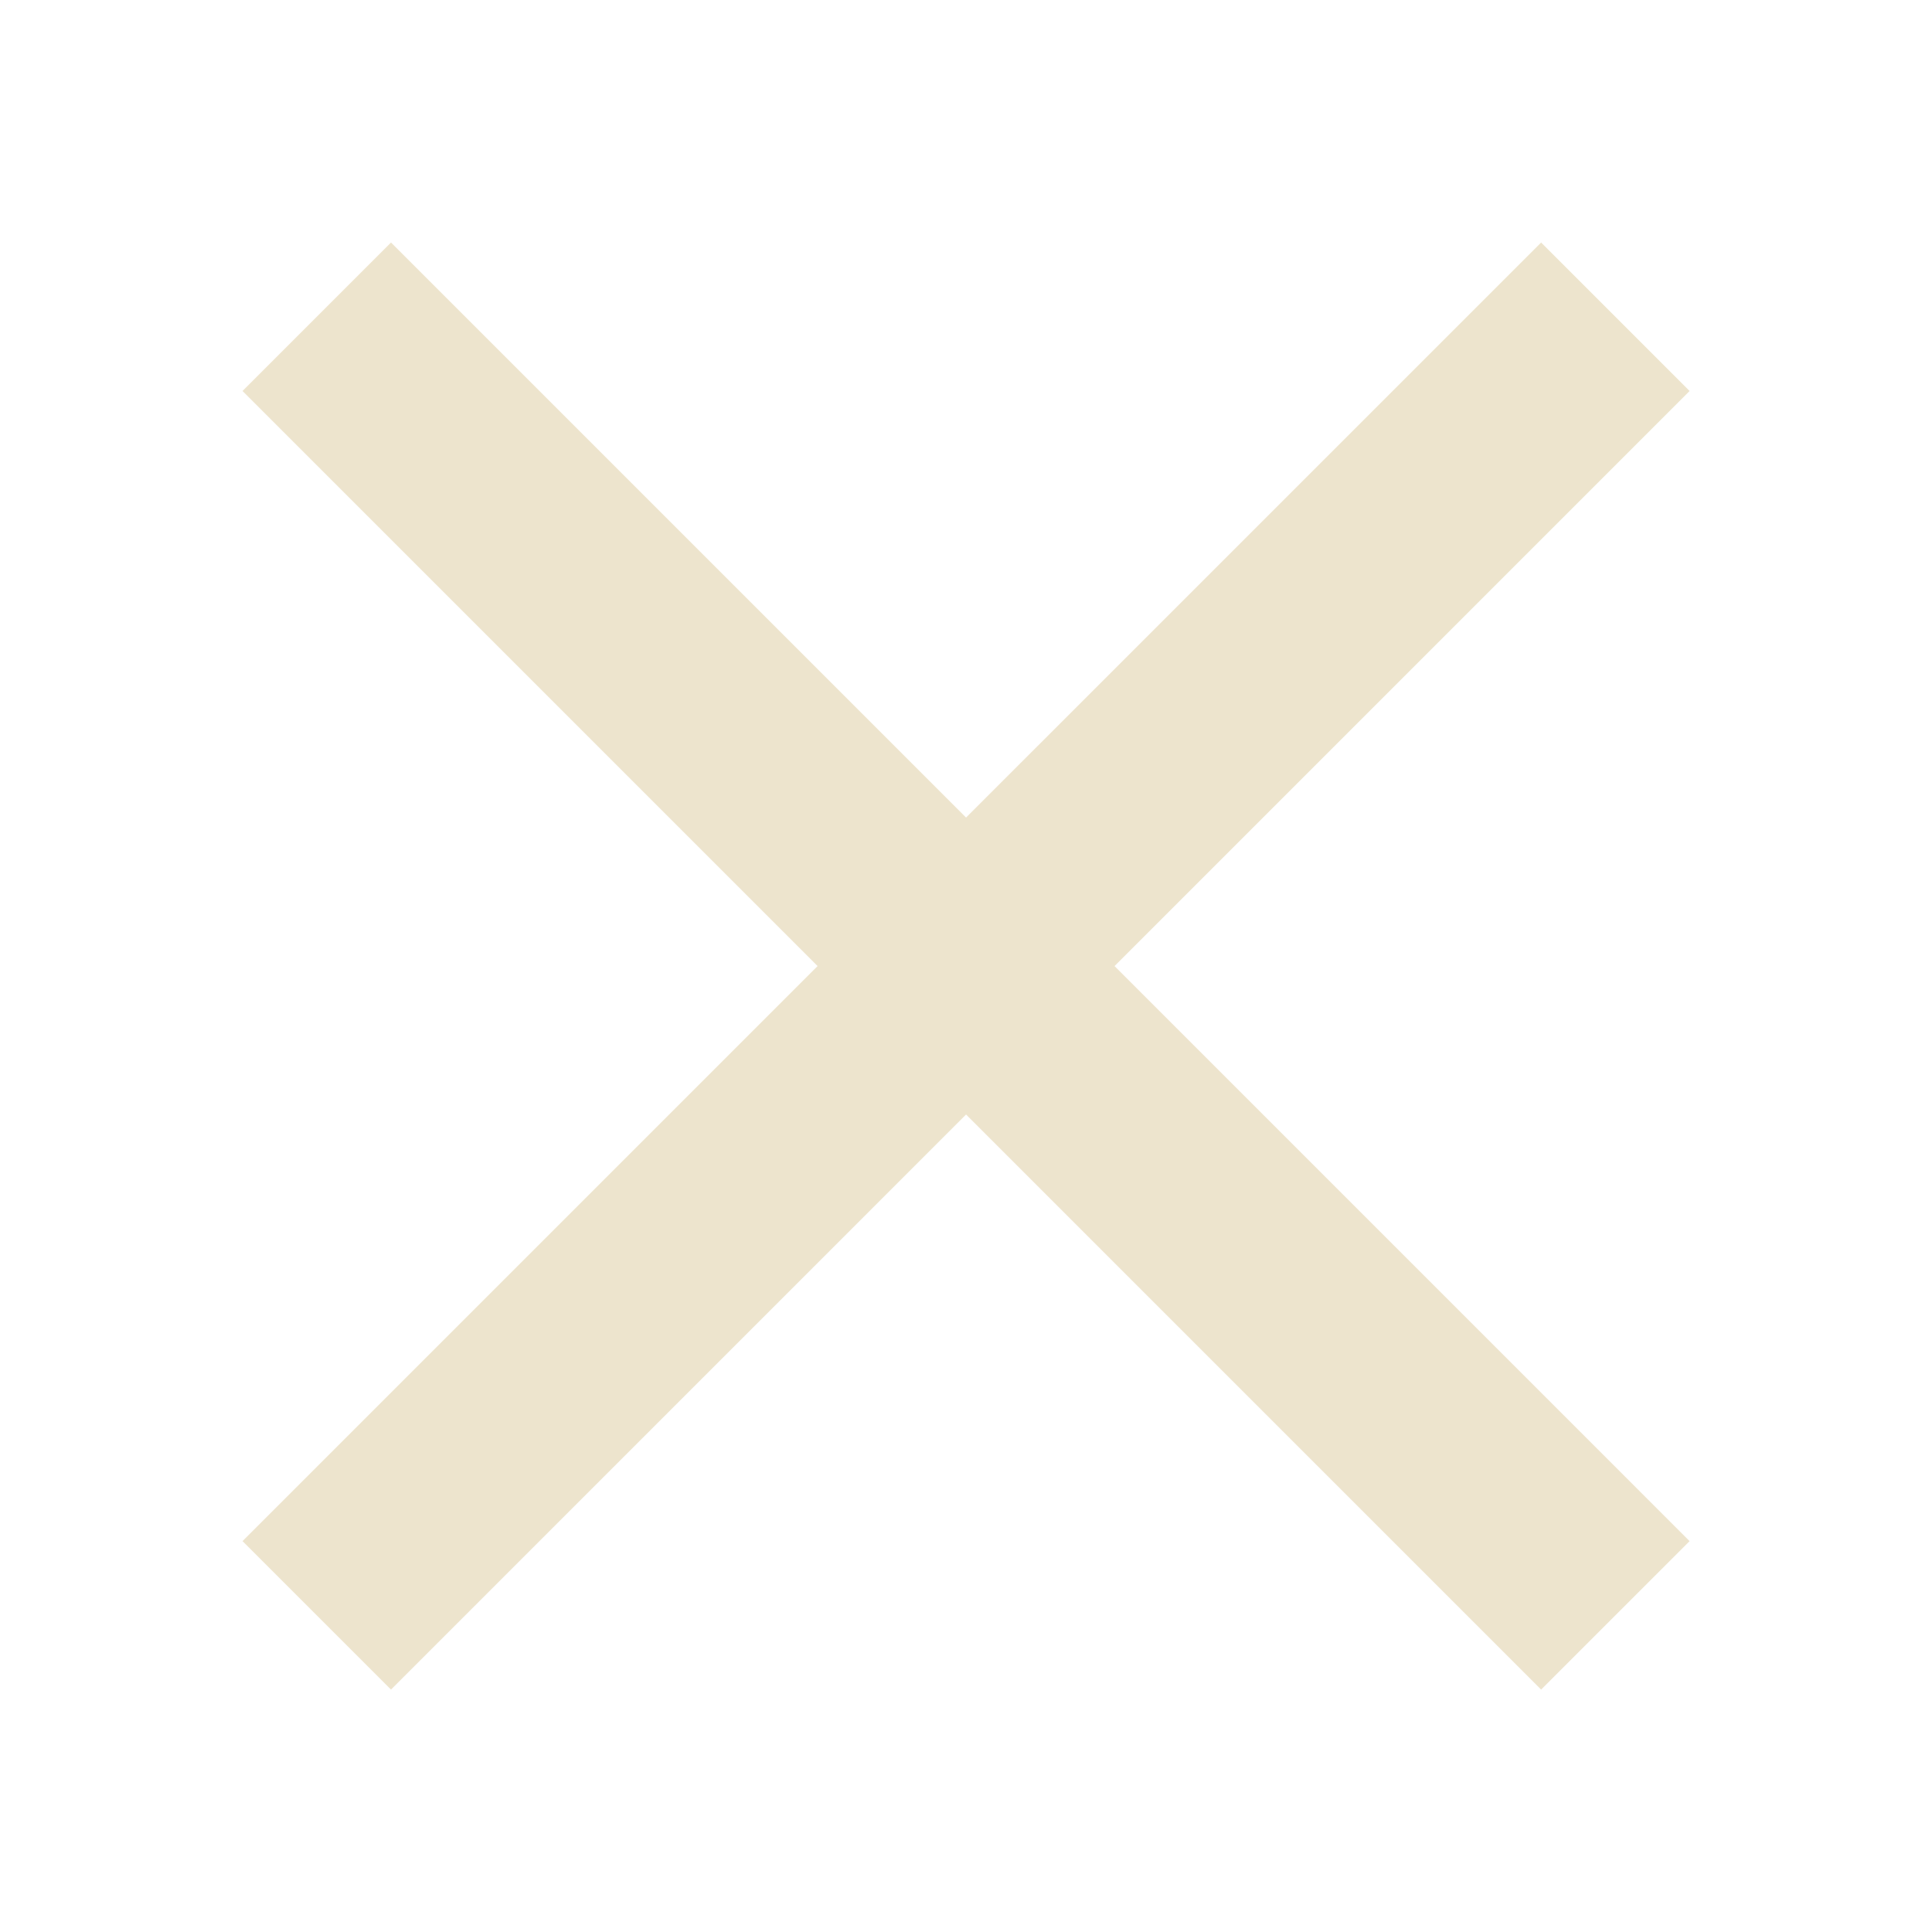 <?xml version="1.0" encoding="UTF-8" standalone="no"?>
<!--?xml version="1.0" encoding="utf-8"?-->

<!-- Generator: Adobe Illustrator 15.1.0, SVG Export Plug-In . SVG Version: 6.00 Build 0)  -->

<svg
   xmlns:dc="http://purl.org/dc/elements/1.1/"
   xmlns:cc="http://creativecommons.org/ns#"
   xmlns:rdf="http://www.w3.org/1999/02/22-rdf-syntax-ns#"
   xmlns:svg="http://www.w3.org/2000/svg"
   xmlns="http://www.w3.org/2000/svg"
   xmlns:sodipodi="http://sodipodi.sourceforge.net/DTD/sodipodi-0.dtd"
   xmlns:inkscape="http://www.inkscape.org/namespaces/inkscape"
   version="1.1"
   id="_x32_"
   x="0px"
   y="0px"
   width="512px"
   height="512px"
   viewBox="0 0 512 512"
   style="width: 256px; height: 256px; opacity: 1;"
   xml:space="preserve"
   inkscape:version="0.91 r13725"
   sodipodi:docname="close.svg"><defs
     id="defs13" /><sodipodi:namedview
     pagecolor="#ffffff"
     bordercolor="#666666"
     borderopacity="1"
     objecttolerance="10"
     gridtolerance="10"
     guidetolerance="10"
     inkscape:pageopacity="0"
     inkscape:pageshadow="2"
     inkscape:window-width="1822"
     inkscape:window-height="1051"
     id="namedview11"
     showgrid="false"
     inkscape:snap-page="true"
     inkscape:zoom="0.65186406"
     inkscape:cx="-740.93389"
     inkscape:cy="448.72668"
     inkscape:window-x="1911"
     inkscape:window-y="-9"
     inkscape:window-maximized="1"
     inkscape:current-layer="_x32_"
     showguides="true"
     inkscape:guide-bbox="true"
     inkscape:snap-bbox="true"
     inkscape:snap-object-midpoints="true"
     inkscape:snap-center="true"
     inkscape:snap-text-baseline="true"
     inkscape:bbox-paths="true"
     inkscape:bbox-nodes="true"
     inkscape:snap-bbox-edge-midpoints="true"
     inkscape:snap-bbox-midpoints="true"><sodipodi:guide
       position="64,356.339"
       orientation="1,0"
       id="guide4154" /><sodipodi:guide
       position="296.136,415.458"
       orientation="0,1"
       id="guide4156" /><sodipodi:guide
       position="336.271,94.915"
       orientation="0,1"
       id="guide4158" /><sodipodi:guide
       position="448,308.61"
       orientation="1,0"
       id="guide4160" /><sodipodi:guide
       position="356.339,350.915"
       orientation="0,1"
       id="guide4162" /></sodipodi:namedview><style
     type="text/css"
     id="style3">

	.st0{fill:#4B4B4B;}

</style><g
     transform="matrix(0.749,0,0,0.749,64.27,64.27)"
     style="opacity:1;fill:#ede4cd;fill-opacity:1"
     id="g5"><polygon
       class="st0"
       points="459.467,511.998 512,459.475 308.536,256.005 512,52.535 459.467,0.002 256.002,203.462 52.538,0.002 0,52.535 203.47,256.005 0,459.465 52.533,511.998 256.002,308.527 "
       style="fill:#ede4cd;fill-opacity:1"
       id="polygon7" /></g></svg>